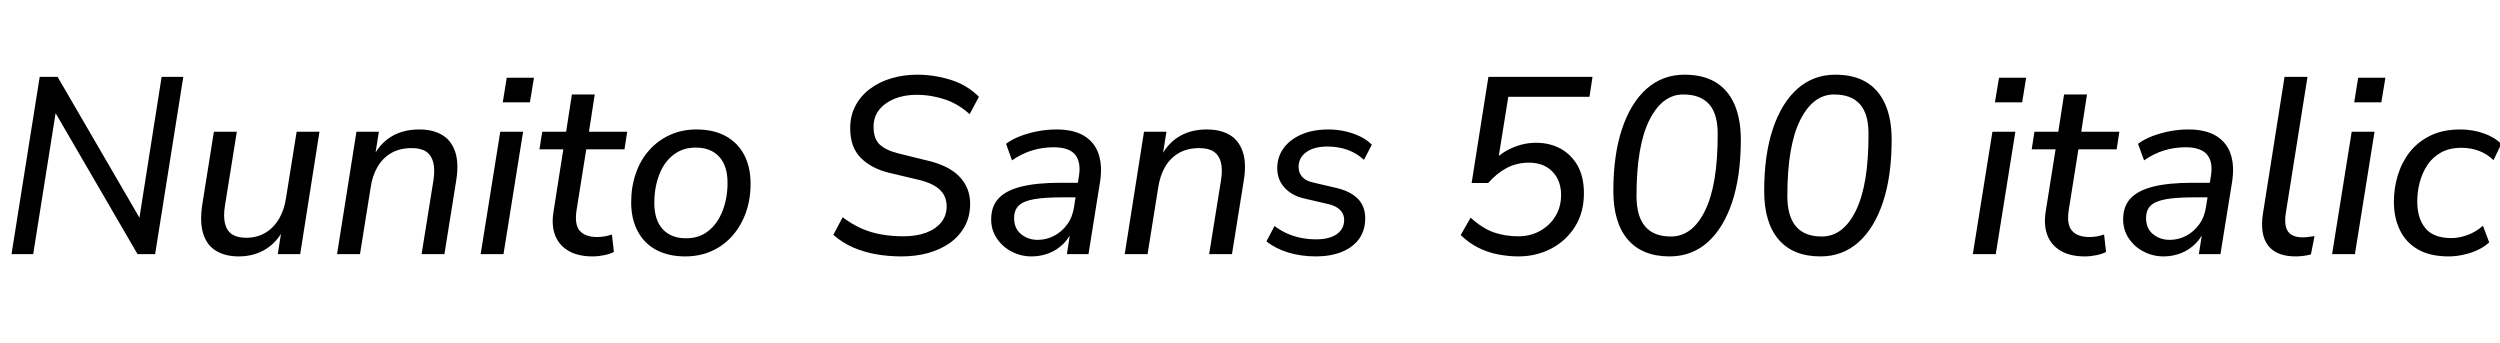 <svg xmlns="http://www.w3.org/2000/svg" xmlns:xlink="http://www.w3.org/1999/xlink" width="238.68" height="32.736"><path fill="black" d="M3.17 24.26L1.10 24.26L3.79 7.34L5.50 7.34L13.73 21.50L13.20 21.50L15.43 7.34L17.50 7.34L14.81 24.26L13.13 24.26L4.90 10.10L5.42 10.10L3.17 24.26ZM22.78 24.48L22.78 24.48Q21.53 24.48 20.65 23.96Q19.78 23.45 19.42 22.37Q19.06 21.29 19.30 19.61L19.30 19.61L20.42 12.58L22.61 12.58L21.48 19.61Q21.31 20.64 21.48 21.34Q21.65 22.03 22.15 22.37Q22.66 22.70 23.50 22.70L23.50 22.70Q24.55 22.70 25.34 22.22Q26.14 21.74 26.64 20.89Q27.14 20.04 27.31 18.89L27.31 18.89L28.32 12.58L30.50 12.58L28.66 24.26L26.52 24.26L26.93 21.67L27.17 21.67Q26.57 23.02 25.43 23.75Q24.29 24.48 22.78 24.48ZM34.37 24.26L32.18 24.26L34.03 12.58L36.17 12.58L35.76 15.17L35.54 15.17Q36.14 13.82 37.28 13.09Q38.42 12.36 40.03 12.36L40.03 12.36Q41.33 12.36 42.20 12.88Q43.08 13.39 43.45 14.47Q43.82 15.55 43.56 17.21L43.56 17.21L42.43 24.26L40.25 24.26L41.38 17.23Q41.54 16.18 41.36 15.49Q41.18 14.81 40.68 14.47Q40.18 14.14 39.31 14.14L39.31 14.14Q38.18 14.14 37.37 14.60Q36.55 15.07 36.05 15.92Q35.54 16.78 35.38 17.95L35.38 17.95L34.37 24.26ZM50.59 9.77L48 9.77L48.38 7.42L50.98 7.42L50.59 9.77ZM48.07 24.26L45.89 24.26L47.76 12.58L49.94 12.58L48.07 24.26ZM56.57 24.48L56.57 24.48Q55.18 24.48 54.26 23.94Q53.35 23.40 52.99 22.44Q52.63 21.48 52.85 20.18L52.85 20.18L53.78 14.26L51.50 14.26L51.77 12.58L54.05 12.58L54.60 9.02L56.78 9.02L56.23 12.58L59.88 12.58L59.62 14.26L55.97 14.26L55.06 19.97Q54.82 21.41 55.34 22.02Q55.87 22.63 57.02 22.63L57.02 22.63Q57.41 22.63 57.77 22.56Q58.13 22.49 58.42 22.39L58.42 22.39L58.61 24.05Q58.27 24.24 57.70 24.36Q57.12 24.48 56.57 24.48ZM65.42 24.48L65.42 24.48Q63.82 24.48 62.65 23.86Q61.49 23.23 60.88 22.07Q60.26 20.90 60.26 19.32L60.26 19.32Q60.26 17.81 60.71 16.54Q61.15 15.26 61.99 14.33Q62.83 13.39 63.97 12.88Q65.11 12.36 66.48 12.36L66.48 12.36Q68.11 12.36 69.26 12.98Q70.42 13.61 71.04 14.77Q71.66 15.94 71.66 17.54L71.66 17.54Q71.66 19.03 71.21 20.30Q70.75 21.58 69.92 22.51Q69.10 23.45 67.96 23.96Q66.82 24.48 65.42 24.48ZM65.50 22.75L65.50 22.75Q66.77 22.75 67.64 22.04Q68.52 21.34 68.99 20.12Q69.46 18.91 69.46 17.45L69.46 17.45Q69.46 15.82 68.65 14.95Q67.85 14.09 66.43 14.09L66.43 14.09Q65.16 14.09 64.27 14.80Q63.38 15.50 62.93 16.70Q62.47 17.90 62.47 19.39L62.47 19.39Q62.47 21.02 63.28 21.89Q64.08 22.75 65.50 22.75ZM86.06 24.48L86.06 24.48Q84.84 24.48 83.66 24.28Q82.49 24.07 81.44 23.62Q80.40 23.16 79.56 22.42L79.56 22.42L80.45 20.74Q81.34 21.41 82.26 21.82Q83.18 22.22 84.18 22.39Q85.18 22.56 86.26 22.56L86.26 22.56Q87.50 22.56 88.43 22.21Q89.35 21.86 89.87 21.22Q90.38 20.57 90.38 19.70L90.38 19.70Q90.38 19.08 90.10 18.58Q89.81 18.07 89.16 17.70Q88.51 17.33 87.38 17.09L87.38 17.09L84.86 16.49Q83.18 16.08 82.18 15.07Q81.17 14.06 81.17 12.24L81.17 12.24Q81.17 11.06 81.66 10.12Q82.15 9.17 83.04 8.50Q83.93 7.82 85.09 7.48Q86.26 7.13 87.58 7.13L87.58 7.13Q89.18 7.13 90.76 7.62Q92.33 8.11 93.46 9.24L93.46 9.24L92.57 10.90Q91.49 9.91 90.18 9.48Q88.87 9.05 87.53 9.05L87.53 9.05Q86.33 9.05 85.39 9.43Q84.46 9.82 83.93 10.49Q83.40 11.16 83.40 12.10L83.40 12.10Q83.40 13.25 83.99 13.80Q84.58 14.35 85.75 14.64L85.75 14.64L88.25 15.26Q90.50 15.74 91.56 16.82Q92.62 17.90 92.62 19.44L92.62 19.44Q92.62 20.69 92.10 21.62Q91.58 22.56 90.68 23.20Q89.78 23.83 88.60 24.16Q87.41 24.48 86.06 24.48ZM98.50 24.48L98.50 24.48Q97.46 24.48 96.59 24.02Q95.71 23.57 95.17 22.76Q94.63 21.96 94.63 20.95L94.63 20.95Q94.63 19.70 95.33 18.95Q96.02 18.19 97.49 17.82Q98.95 17.45 101.23 17.45L101.23 17.45L103.18 17.45L102.96 18.84L101.47 18.84Q99.72 18.84 98.71 19.02Q97.70 19.20 97.26 19.63Q96.82 20.06 96.82 20.81L96.82 20.81Q96.82 21.82 97.49 22.36Q98.16 22.90 99.07 22.90L99.07 22.90Q99.91 22.90 100.64 22.51Q101.38 22.13 101.89 21.42Q102.41 20.71 102.55 19.70L102.55 19.70L103.01 16.80Q103.22 15.48 102.65 14.77Q102.07 14.06 100.58 14.06L100.58 14.06Q99.53 14.06 98.54 14.36Q97.56 14.66 96.62 15.31L96.62 15.31L96.05 13.73Q96.62 13.30 97.40 13.00Q98.18 12.70 99.07 12.53Q99.96 12.36 100.85 12.36L100.85 12.36Q102.55 12.36 103.55 13.00Q104.54 13.63 104.90 14.75Q105.26 15.86 105.02 17.38L105.02 17.38L103.92 24.26L101.86 24.26L102.26 21.65L102.50 21.65Q102.19 22.61 101.56 23.24Q100.92 23.88 100.13 24.18Q99.34 24.48 98.50 24.48ZM109.56 24.26L107.38 24.26L109.22 12.58L111.36 12.58L110.95 15.17L110.74 15.17Q111.34 13.82 112.48 13.09Q113.62 12.36 115.22 12.36L115.22 12.36Q116.52 12.36 117.40 12.88Q118.27 13.39 118.64 14.47Q119.02 15.55 118.75 17.21L118.75 17.21L117.62 24.26L115.44 24.26L116.57 17.23Q116.74 16.18 116.56 15.49Q116.38 14.81 115.87 14.47Q115.37 14.14 114.50 14.14L114.50 14.14Q113.38 14.14 112.56 14.60Q111.74 15.07 111.24 15.92Q110.74 16.78 110.57 17.95L110.57 17.95L109.56 24.26ZM125.64 24.48L125.64 24.48Q124.20 24.48 122.96 24.10Q121.73 23.71 120.91 23.04L120.91 23.04L121.68 21.58Q122.26 22.01 122.90 22.30Q123.55 22.58 124.25 22.72Q124.94 22.85 125.66 22.85L125.66 22.85Q126.91 22.85 127.62 22.36Q128.33 21.86 128.33 21L128.33 21Q128.33 20.42 127.94 20.04Q127.56 19.66 126.84 19.49L126.84 19.49L124.56 18.96Q123.36 18.70 122.65 17.93Q121.94 17.16 121.94 16.06L121.94 16.06Q121.94 15 122.53 14.17Q123.12 13.34 124.22 12.85Q125.33 12.36 126.84 12.36L126.84 12.36Q127.63 12.36 128.40 12.53Q129.17 12.70 129.84 13.02Q130.51 13.34 130.97 13.82L130.97 13.82L130.22 15.26Q129.53 14.62 128.64 14.30Q127.75 13.99 126.74 13.99L126.74 13.99Q125.45 13.99 124.72 14.52Q123.98 15.05 123.98 15.94L123.98 15.94Q123.98 16.49 124.31 16.87Q124.63 17.26 125.35 17.42L125.35 17.42L127.61 17.95Q128.93 18.26 129.64 18.98Q130.34 19.70 130.34 20.83L130.34 20.83Q130.34 21.98 129.76 22.80Q129.17 23.62 128.10 24.05Q127.03 24.48 125.64 24.48ZM144.96 24.48L144.96 24.48Q144.02 24.48 143.03 24.29Q142.03 24.10 141.12 23.64Q140.21 23.18 139.46 22.44L139.46 22.44L140.40 20.78Q141.55 21.82 142.63 22.19Q143.71 22.56 144.96 22.56L144.96 22.56Q146.11 22.56 147.04 22.04Q147.96 21.53 148.50 20.64Q149.04 19.75 149.04 18.62L149.04 18.62Q149.04 17.23 148.21 16.38Q147.38 15.53 145.97 15.53L145.97 15.53Q144.82 15.53 143.86 16.03Q142.90 16.54 142.08 17.47L142.08 17.47L140.50 17.47L142.10 7.34L152.04 7.34L151.75 9.24L144 9.24L142.97 15.65L142.34 15.65Q143.11 14.69 144.28 14.16Q145.44 13.63 146.64 13.63L146.64 13.63Q147.94 13.63 148.97 14.18Q150 14.74 150.61 15.80Q151.22 16.87 151.22 18.46L151.22 18.46Q151.22 20.28 150.37 21.64Q149.52 22.99 148.09 23.74Q146.66 24.48 144.96 24.48ZM159.41 24.48L159.41 24.48Q156.79 24.48 155.41 22.87Q154.03 21.26 154.03 18.24L154.03 18.24Q154.03 14.78 154.86 12.30Q155.69 9.82 157.21 8.47Q158.74 7.13 160.82 7.13L160.82 7.13Q162.60 7.13 163.79 7.85Q164.98 8.57 165.59 9.96Q166.20 11.35 166.20 13.34L166.20 13.34Q166.20 16.80 165.37 19.30Q164.54 21.79 163.02 23.14Q161.50 24.48 159.41 24.48ZM159.53 22.58L159.53 22.58Q161.57 22.58 162.78 20.12Q163.99 17.66 163.99 12.91L163.99 12.91Q164.02 10.94 163.20 9.98Q162.38 9.02 160.70 9.02L160.70 9.02Q158.69 9.02 157.46 11.48Q156.24 13.94 156.24 18.70L156.24 18.70Q156.24 20.64 157.06 21.61Q157.87 22.58 159.53 22.58ZM173.81 24.48L173.81 24.48Q171.19 24.48 169.81 22.87Q168.43 21.26 168.43 18.24L168.43 18.24Q168.43 14.78 169.26 12.30Q170.09 9.82 171.61 8.47Q173.14 7.13 175.22 7.13L175.22 7.13Q177.00 7.13 178.19 7.85Q179.38 8.57 179.99 9.96Q180.60 11.35 180.60 13.34L180.60 13.34Q180.60 16.80 179.77 19.30Q178.94 21.79 177.42 23.14Q175.90 24.48 173.81 24.48ZM173.93 22.58L173.93 22.58Q175.97 22.58 177.18 20.12Q178.39 17.66 178.39 12.91L178.39 12.91Q178.42 10.94 177.60 9.98Q176.78 9.02 175.10 9.02L175.10 9.02Q173.09 9.02 171.86 11.48Q170.64 13.94 170.64 18.70L170.64 18.70Q170.64 20.64 171.46 21.61Q172.27 22.58 173.93 22.58ZM193.06 9.77L190.46 9.77L190.85 7.42L193.44 7.42L193.06 9.77ZM190.54 24.26L188.35 24.26L190.22 12.58L192.41 12.58L190.54 24.26ZM199.03 24.48L199.03 24.48Q197.64 24.48 196.73 23.94Q195.82 23.40 195.46 22.44Q195.10 21.48 195.31 20.18L195.31 20.18L196.25 14.26L193.97 14.26L194.23 12.58L196.51 12.58L197.06 9.02L199.25 9.02L198.70 12.58L202.34 12.58L202.08 14.26L198.43 14.26L197.52 19.97Q197.28 21.41 197.81 22.02Q198.34 22.63 199.49 22.63L199.49 22.63Q199.87 22.63 200.23 22.56Q200.59 22.49 200.88 22.39L200.88 22.39L201.07 24.05Q200.74 24.24 200.16 24.36Q199.58 24.48 199.03 24.48ZM206.57 24.48L206.57 24.48Q205.54 24.48 204.66 24.02Q203.78 23.57 203.24 22.76Q202.70 21.96 202.70 20.95L202.70 20.95Q202.70 19.70 203.40 18.95Q204.10 18.19 205.56 17.82Q207.02 17.45 209.30 17.45L209.30 17.45L211.25 17.45L211.03 18.84L209.54 18.84Q207.79 18.84 206.78 19.02Q205.78 19.20 205.33 19.63Q204.89 20.06 204.89 20.81L204.89 20.81Q204.89 21.82 205.56 22.36Q206.23 22.90 207.14 22.90L207.14 22.90Q207.98 22.90 208.72 22.51Q209.45 22.13 209.96 21.42Q210.48 20.71 210.62 19.70L210.62 19.70L211.08 16.80Q211.30 15.48 210.72 14.77Q210.14 14.06 208.66 14.06L208.66 14.06Q207.60 14.06 206.62 14.36Q205.63 14.66 204.70 15.31L204.70 15.31L204.12 13.73Q204.70 13.30 205.48 13.00Q206.26 12.70 207.14 12.53Q208.03 12.36 208.92 12.36L208.92 12.36Q210.62 12.36 211.62 13.00Q212.62 13.63 212.98 14.75Q213.34 15.86 213.10 17.38L213.10 17.38L211.99 24.26L209.93 24.26L210.34 21.65L210.58 21.65Q210.26 22.61 209.63 23.24Q208.99 23.88 208.20 24.18Q207.41 24.48 206.57 24.48ZM219.17 24.48L219.17 24.48Q217.34 24.48 216.54 23.44Q215.74 22.39 216.05 20.38L216.05 20.38L218.11 7.34L220.30 7.34L218.23 20.35Q218.11 21.14 218.24 21.66Q218.38 22.18 218.78 22.42Q219.19 22.66 219.84 22.66L219.84 22.66Q220.13 22.66 220.40 22.62Q220.68 22.58 220.97 22.54L220.97 22.54L220.63 24.29Q220.30 24.38 219.91 24.43Q219.53 24.48 219.17 24.48ZM227.35 9.77L224.76 9.77L225.14 7.42L227.74 7.42L227.35 9.77ZM224.83 24.26L222.65 24.26L224.52 12.58L226.70 12.58L224.83 24.26ZM233.78 24.48L233.78 24.48Q232.01 24.48 230.86 23.82Q229.70 23.16 229.13 21.98Q228.55 20.81 228.55 19.27L228.55 19.27Q228.55 17.98 228.92 16.74Q229.30 15.50 230.06 14.52Q230.83 13.54 232.03 12.95Q233.23 12.36 234.89 12.36L234.89 12.36Q236.06 12.36 237.12 12.73Q238.18 13.10 238.80 13.75L238.80 13.75L238.06 15.29Q237.46 14.71 236.69 14.41Q235.92 14.11 234.98 14.11L234.98 14.11Q233.86 14.11 233.05 14.56Q232.25 15 231.76 15.74Q231.26 16.49 231.02 17.39Q230.78 18.29 230.78 19.25L230.78 19.25Q230.78 20.83 231.55 21.78Q232.32 22.73 234.05 22.73L234.05 22.73Q234.77 22.73 235.57 22.44Q236.38 22.15 237.05 21.55L237.05 21.55L237.65 23.14Q237.19 23.57 236.54 23.87Q235.90 24.17 235.19 24.32Q234.48 24.48 233.78 24.48Z"/></svg>